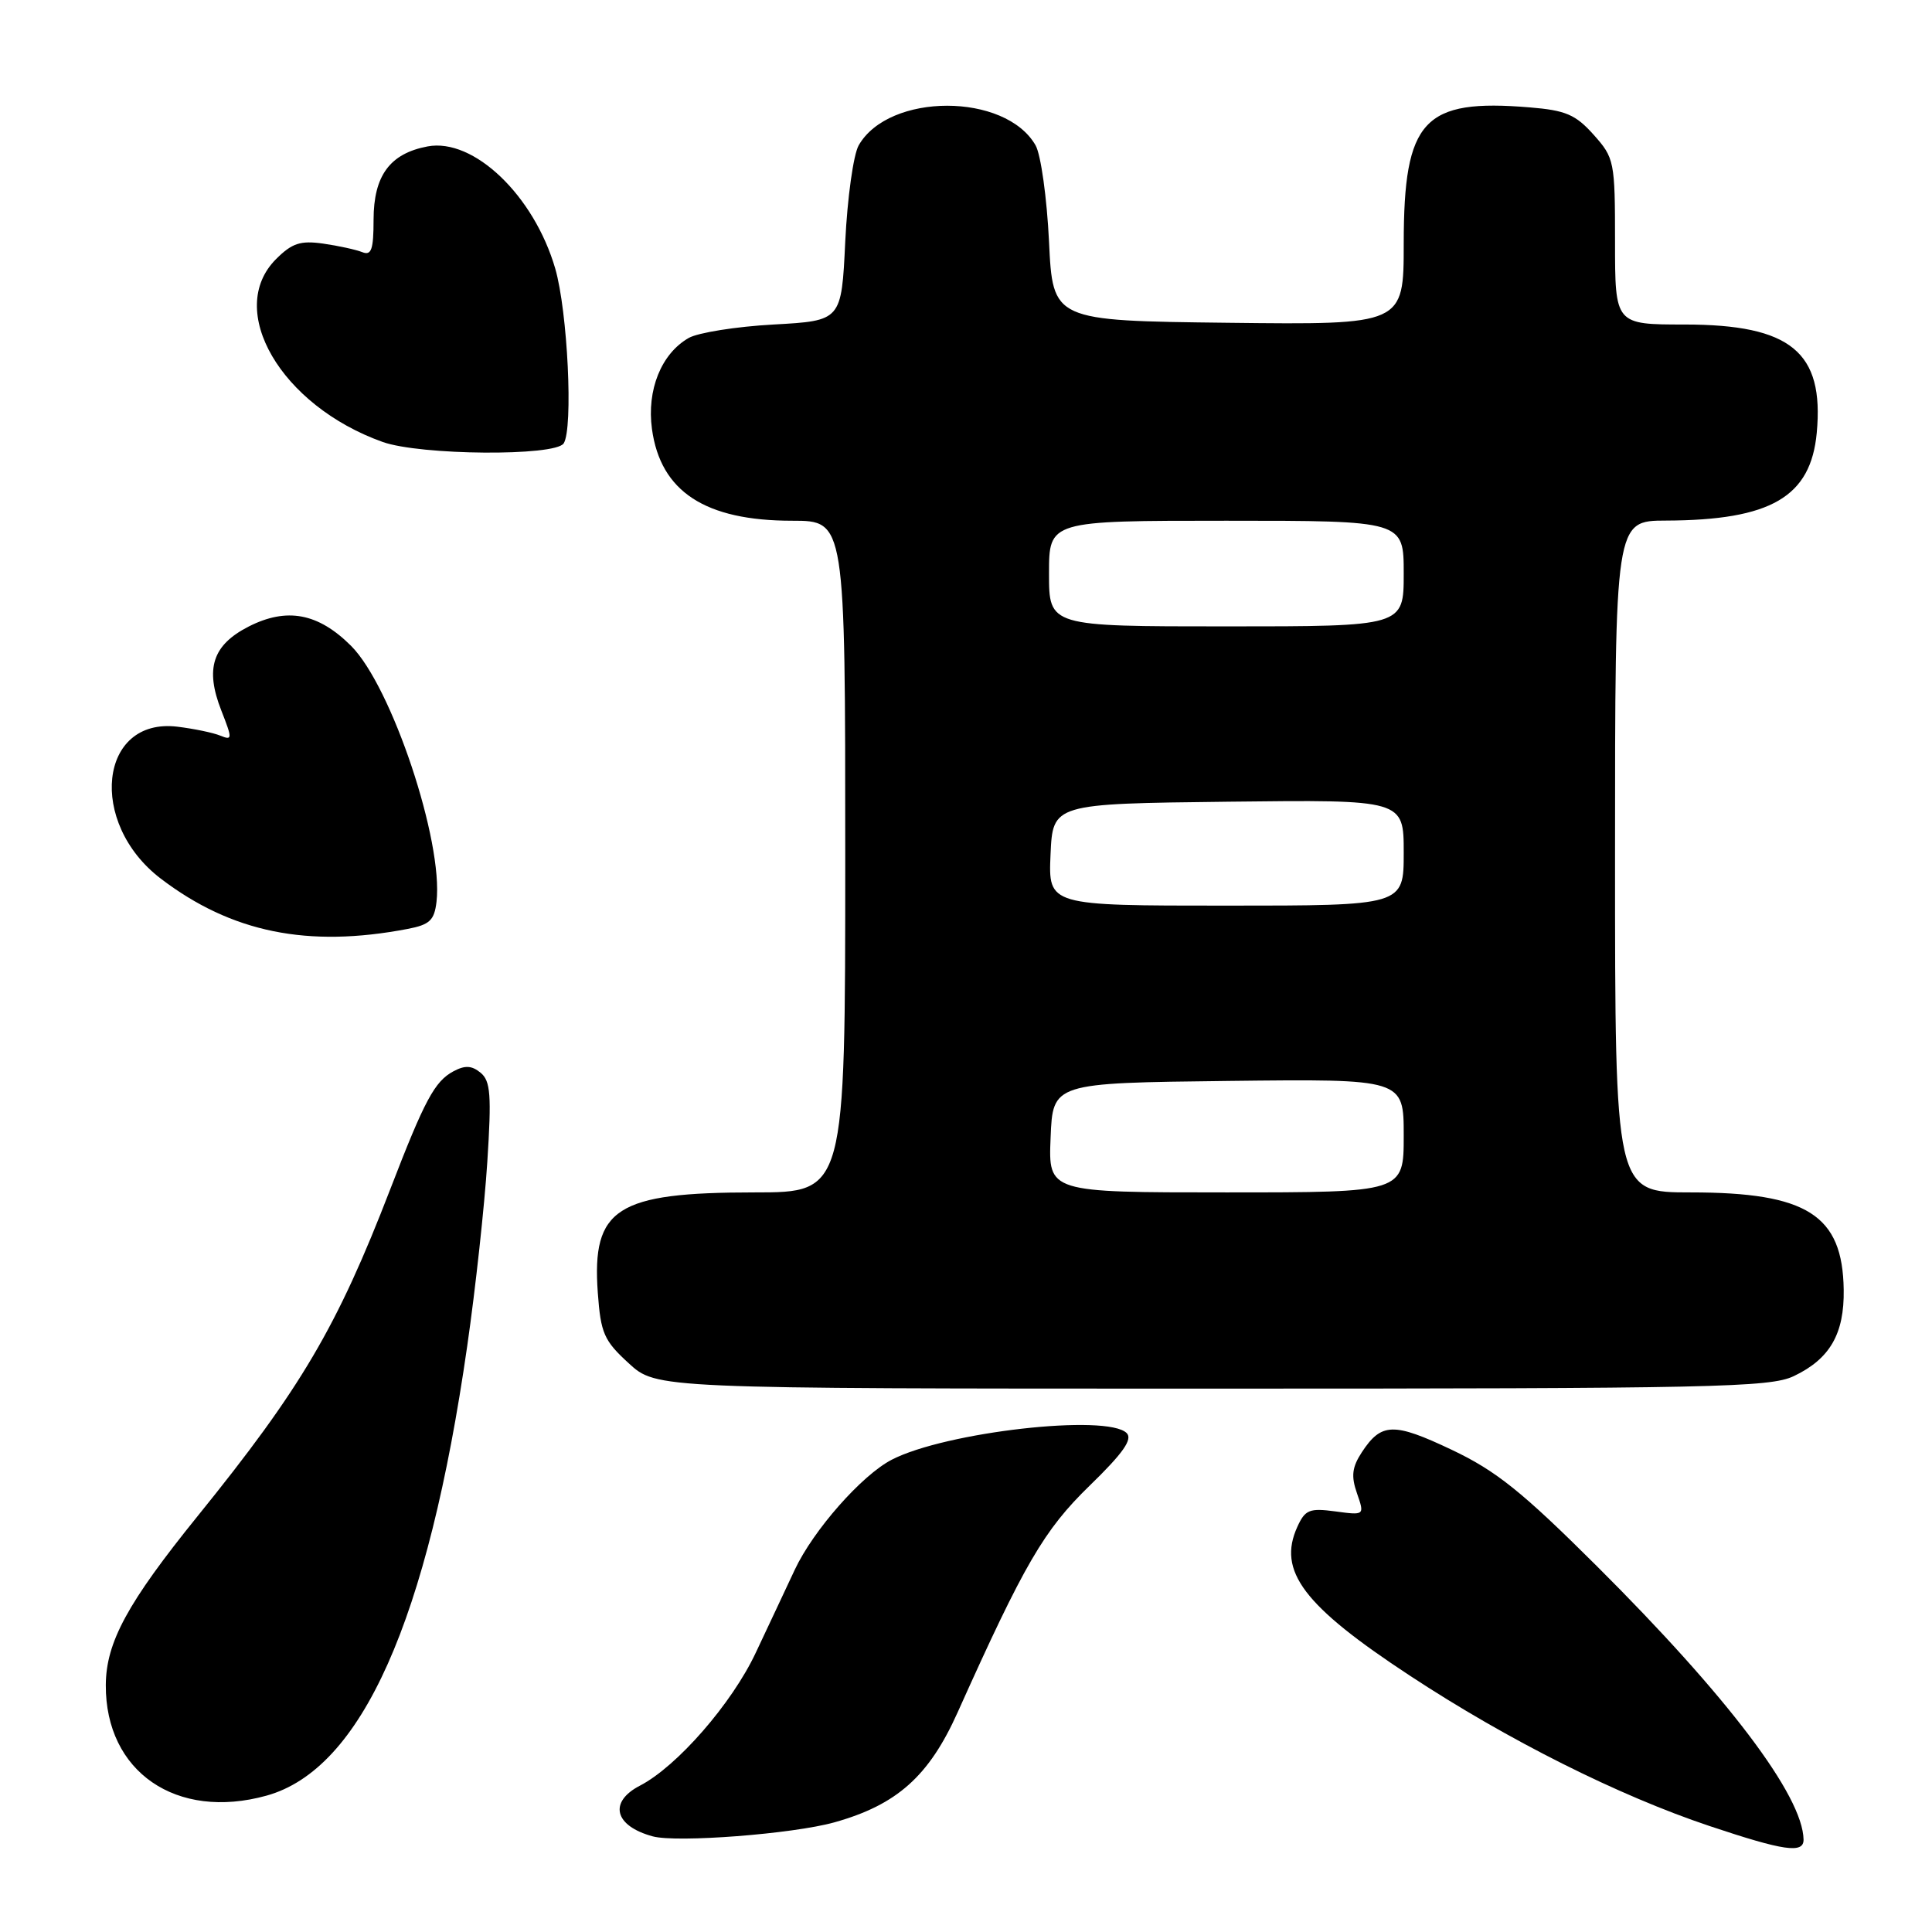 <?xml version="1.0" encoding="UTF-8" standalone="no"?>
<!DOCTYPE svg PUBLIC "-//W3C//DTD SVG 1.1//EN" "http://www.w3.org/Graphics/SVG/1.1/DTD/svg11.dtd" >
<svg xmlns="http://www.w3.org/2000/svg" xmlns:xlink="http://www.w3.org/1999/xlink" version="1.1" viewBox="0 0 256 256">
 <g >
 <path fill="currentColor"
d=" M 238.98 243.75 C 238.88 237.94 228.92 224.78 211.56 207.49 C 201.66 197.63 198.22 194.88 192.35 192.10 C 184.66 188.45 183.03 188.50 180.45 192.43 C 179.15 194.42 179.01 195.59 179.81 197.88 C 180.82 200.79 180.82 200.79 176.95 200.27 C 173.52 199.81 172.94 200.04 171.91 202.30 C 169.23 208.17 172.71 212.77 186.84 222.05 C 199.80 230.57 214.45 237.92 226.50 241.95 C 236.39 245.26 239.01 245.64 238.98 243.75 Z  M 110.56 241.47 C 118.84 239.15 123.09 235.37 126.89 226.90 C 135.75 207.17 138.32 202.76 144.37 196.87 C 148.81 192.56 150.11 190.71 149.29 189.89 C 146.71 187.31 125.27 189.74 118.16 193.42 C 114.19 195.47 107.77 202.76 105.31 208.00 C 104.15 210.47 101.83 215.43 100.14 219.00 C 96.98 225.73 89.71 234.06 84.81 236.60 C 80.61 238.77 81.40 241.95 86.50 243.33 C 89.71 244.19 105.05 243.01 110.56 241.47 Z  M 35.32 237.93 C 47.91 234.43 56.69 214.76 61.91 178.35 C 63.01 170.73 64.20 159.76 64.57 153.97 C 65.14 145.10 65.00 143.24 63.69 142.15 C 62.51 141.18 61.62 141.13 60.07 141.96 C 57.60 143.29 56.27 145.75 51.73 157.53 C 44.65 175.88 39.92 183.91 26.18 200.90 C 16.89 212.39 14.05 217.61 14.02 223.28 C 13.96 234.77 23.37 241.25 35.32 237.93 Z  M 237.67 182.35 C 242.47 180.07 244.39 176.75 244.30 170.89 C 244.16 160.99 239.45 158.00 224.03 158.00 C 214.00 158.00 214.00 158.00 214.00 113.50 C 214.00 69.00 214.00 69.00 220.75 68.98 C 234.66 68.93 239.94 65.85 240.73 57.34 C 241.72 46.64 237.30 43.01 223.25 43.00 C 214.00 43.00 214.00 43.00 214.00 32.02 C 214.00 21.37 213.91 20.93 211.17 17.86 C 208.78 15.18 207.46 14.62 202.71 14.23 C 188.61 13.06 186.01 15.86 186.00 32.27 C 186.00 43.04 186.00 43.04 162.75 42.77 C 139.50 42.50 139.50 42.50 139.00 32.00 C 138.72 26.22 137.92 20.49 137.22 19.26 C 133.22 12.26 117.78 12.26 113.78 19.26 C 113.08 20.49 112.28 26.22 112.00 32.00 C 111.50 42.50 111.50 42.50 102.50 43.00 C 97.55 43.27 92.49 44.08 91.26 44.78 C 87.62 46.86 85.68 51.67 86.39 56.86 C 87.53 65.14 93.43 69.00 104.97 69.00 C 112.00 69.00 112.00 69.00 112.00 113.50 C 112.00 158.00 112.00 158.00 99.97 158.00 C 81.68 158.00 78.41 160.10 79.21 171.28 C 79.60 176.67 80.03 177.64 83.31 180.64 C 86.97 184.00 86.97 184.00 160.58 184.00 C 226.91 184.00 234.54 183.84 237.67 182.35 Z  M 54.00 123.09 C 56.94 122.53 57.55 121.95 57.84 119.49 C 58.76 111.51 51.90 90.96 46.52 85.58 C 42.16 81.23 38.01 80.45 32.95 83.02 C 28.16 85.47 27.14 88.59 29.33 94.16 C 30.80 97.91 30.80 98.13 29.20 97.48 C 28.27 97.09 25.70 96.56 23.50 96.29 C 13.13 95.04 11.60 109.02 21.30 116.42 C 30.66 123.56 40.77 125.62 54.00 123.09 Z  M 74.69 58.75 C 75.97 56.77 75.22 41.27 73.57 35.58 C 70.75 25.90 62.77 18.26 56.66 19.40 C 51.67 20.34 49.51 23.26 49.50 29.11 C 49.50 33.07 49.21 33.90 48.00 33.41 C 47.17 33.08 44.85 32.57 42.83 32.28 C 39.81 31.85 38.69 32.22 36.58 34.33 C 29.83 41.08 37.22 53.75 50.70 58.56 C 55.69 60.34 73.57 60.48 74.69 58.75 Z  M 139.21 150.75 C 139.50 143.50 139.50 143.50 162.75 143.23 C 186.00 142.96 186.00 142.96 186.00 150.48 C 186.00 158.00 186.00 158.00 162.46 158.00 C 138.91 158.00 138.91 158.00 139.21 150.75 Z  M 139.20 113.25 C 139.50 106.50 139.50 106.50 162.75 106.23 C 186.00 105.96 186.00 105.96 186.00 112.98 C 186.00 120.00 186.00 120.00 162.45 120.00 C 138.91 120.00 138.91 120.00 139.20 113.25 Z  M 139.00 76.00 C 139.00 69.00 139.00 69.00 162.50 69.00 C 186.00 69.00 186.00 69.00 186.00 76.00 C 186.00 83.00 186.00 83.00 162.50 83.00 C 139.00 83.00 139.00 83.00 139.00 76.00 Z "/>
</g>
</svg>